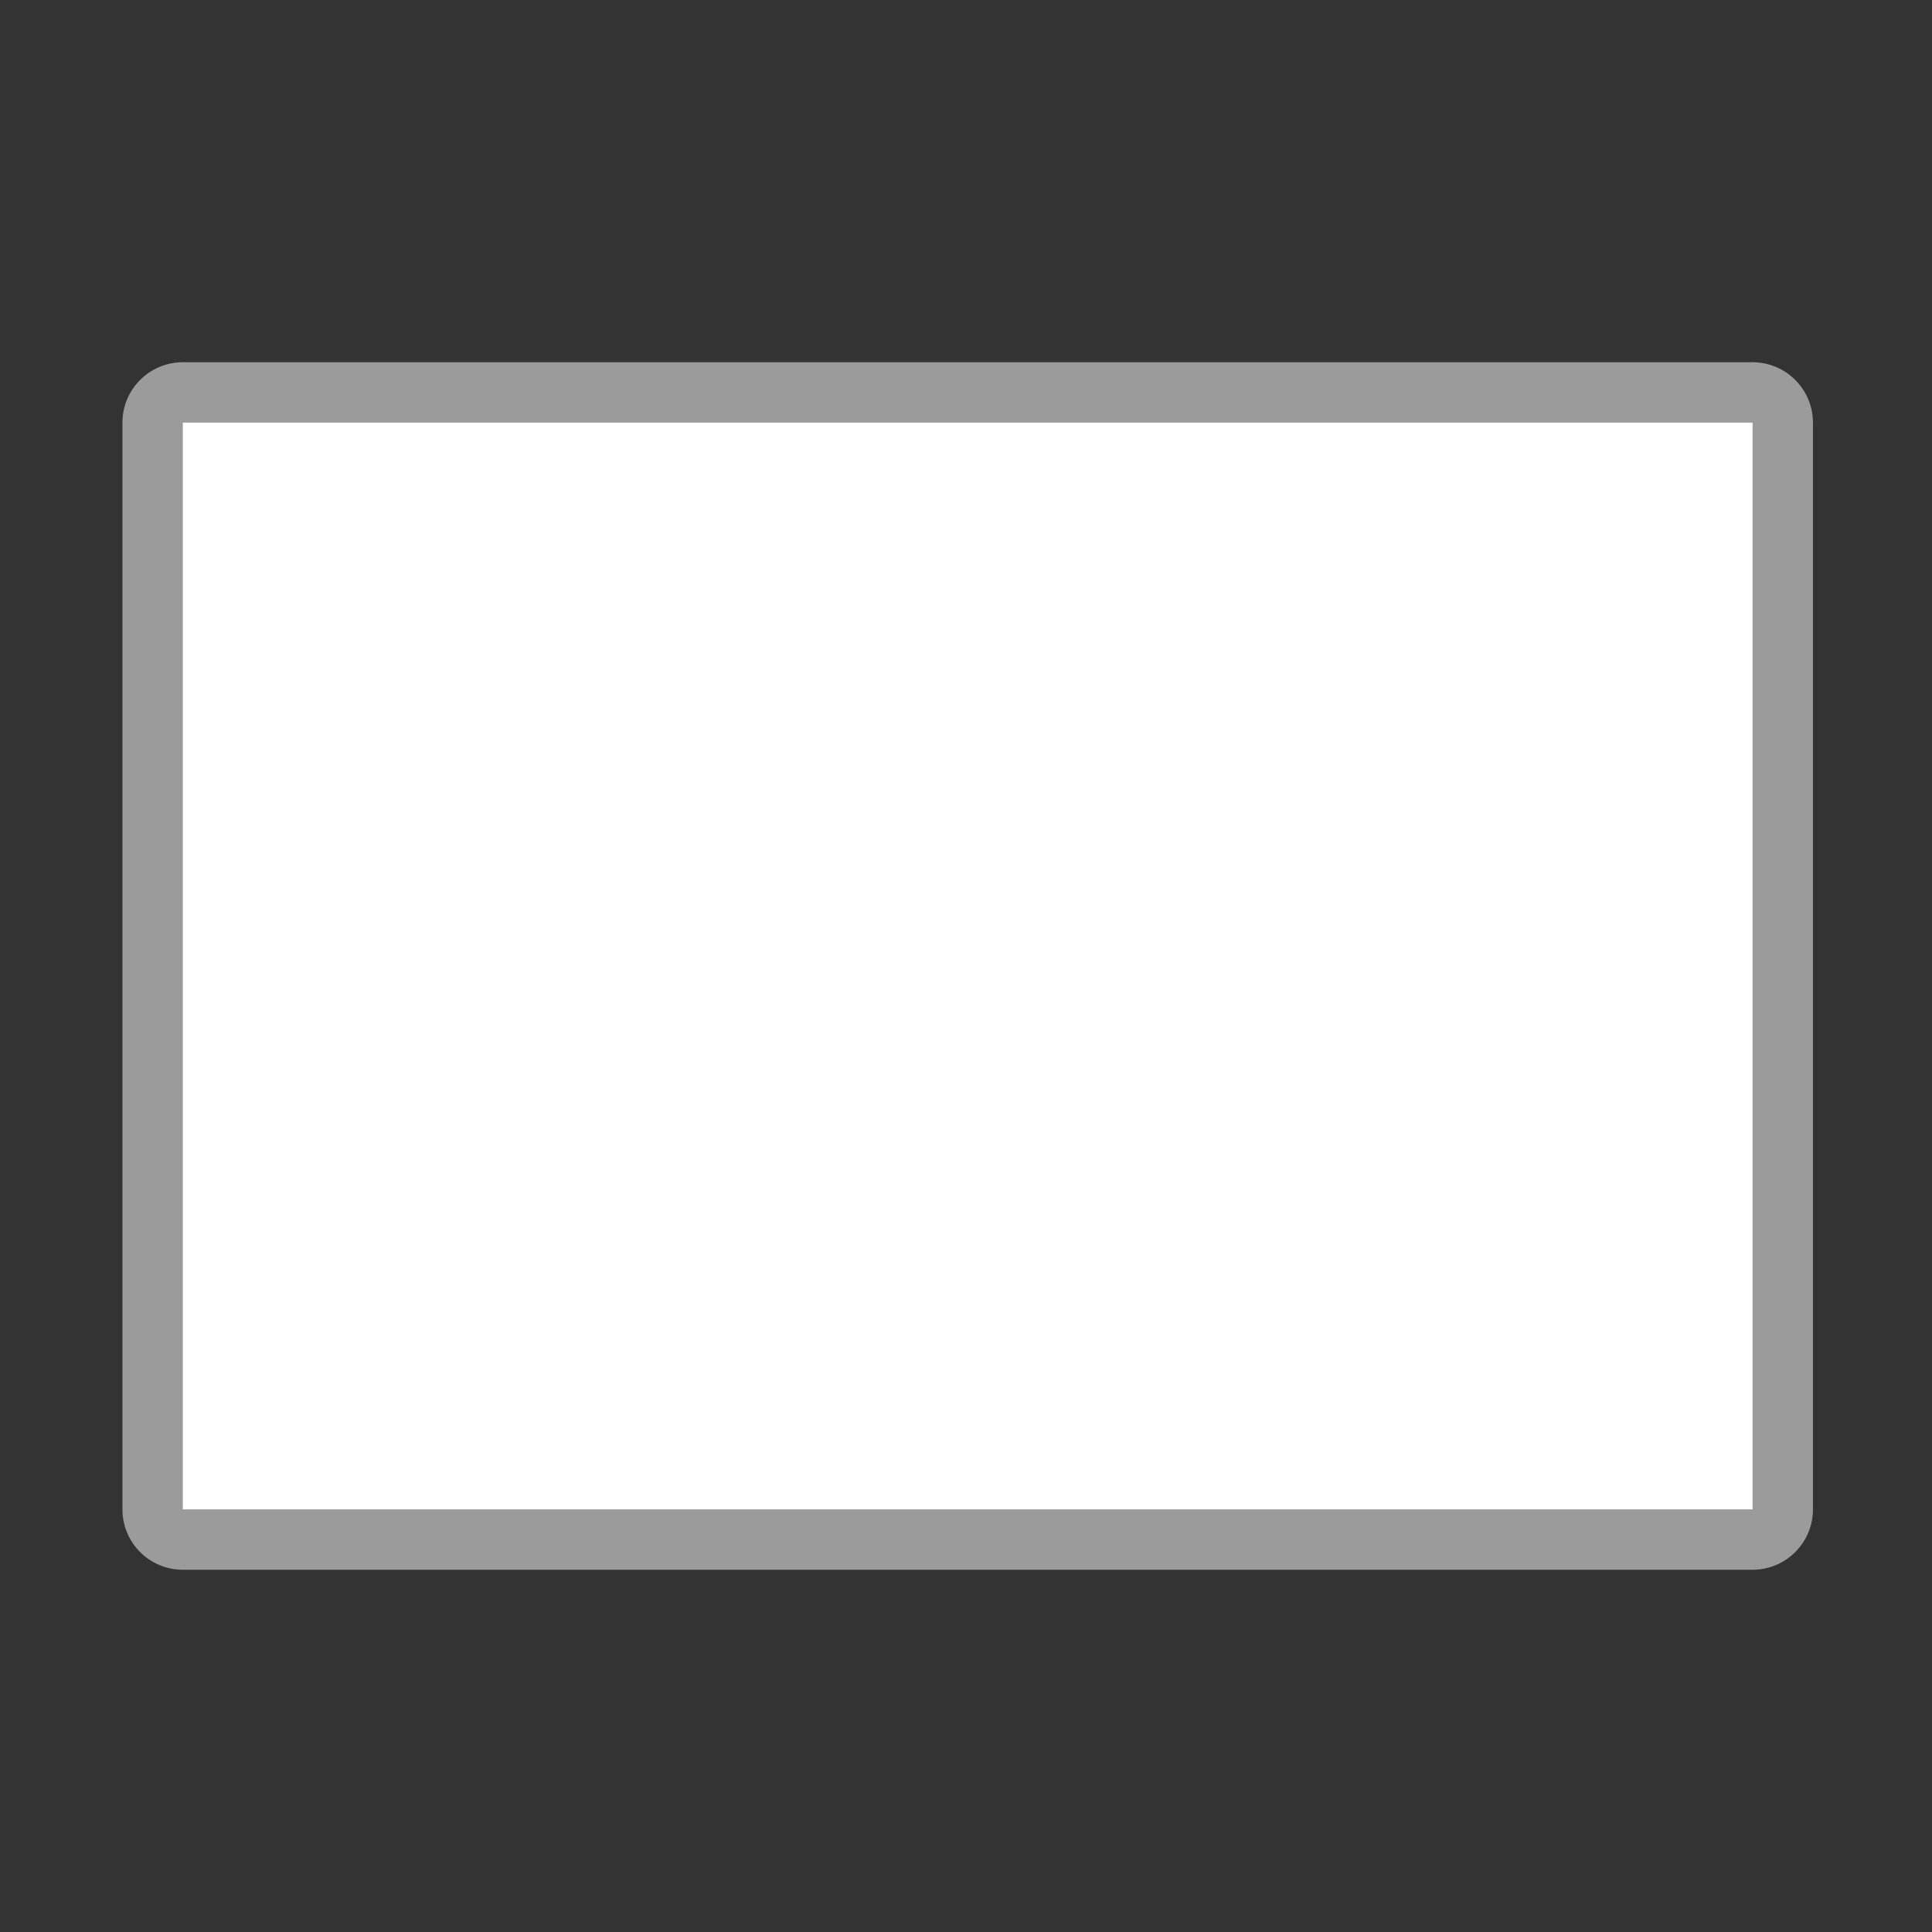 <svg width="1024" height="1024" viewBox="0 0 32 32" fill="none" xmlns="http://www.w3.org/2000/svg">
<rect x="0" y="0" width="32" height="32" fill="#333333" stroke="none"/>
<path d="M3.028 6C2.475 6 2.028 6.448 2.028 7V25C2.028 25.552 2.475 26 3.028 26H29.028C29.58 26 30.028 25.552 30.028 25V7C30.028 6.448 29.58 6 29.028 6H3.028Z" fill="#9B9B9B"/>
<path d="M3.028 7H29.028V25H3.028V7Z" fill="white"/>
</svg>
